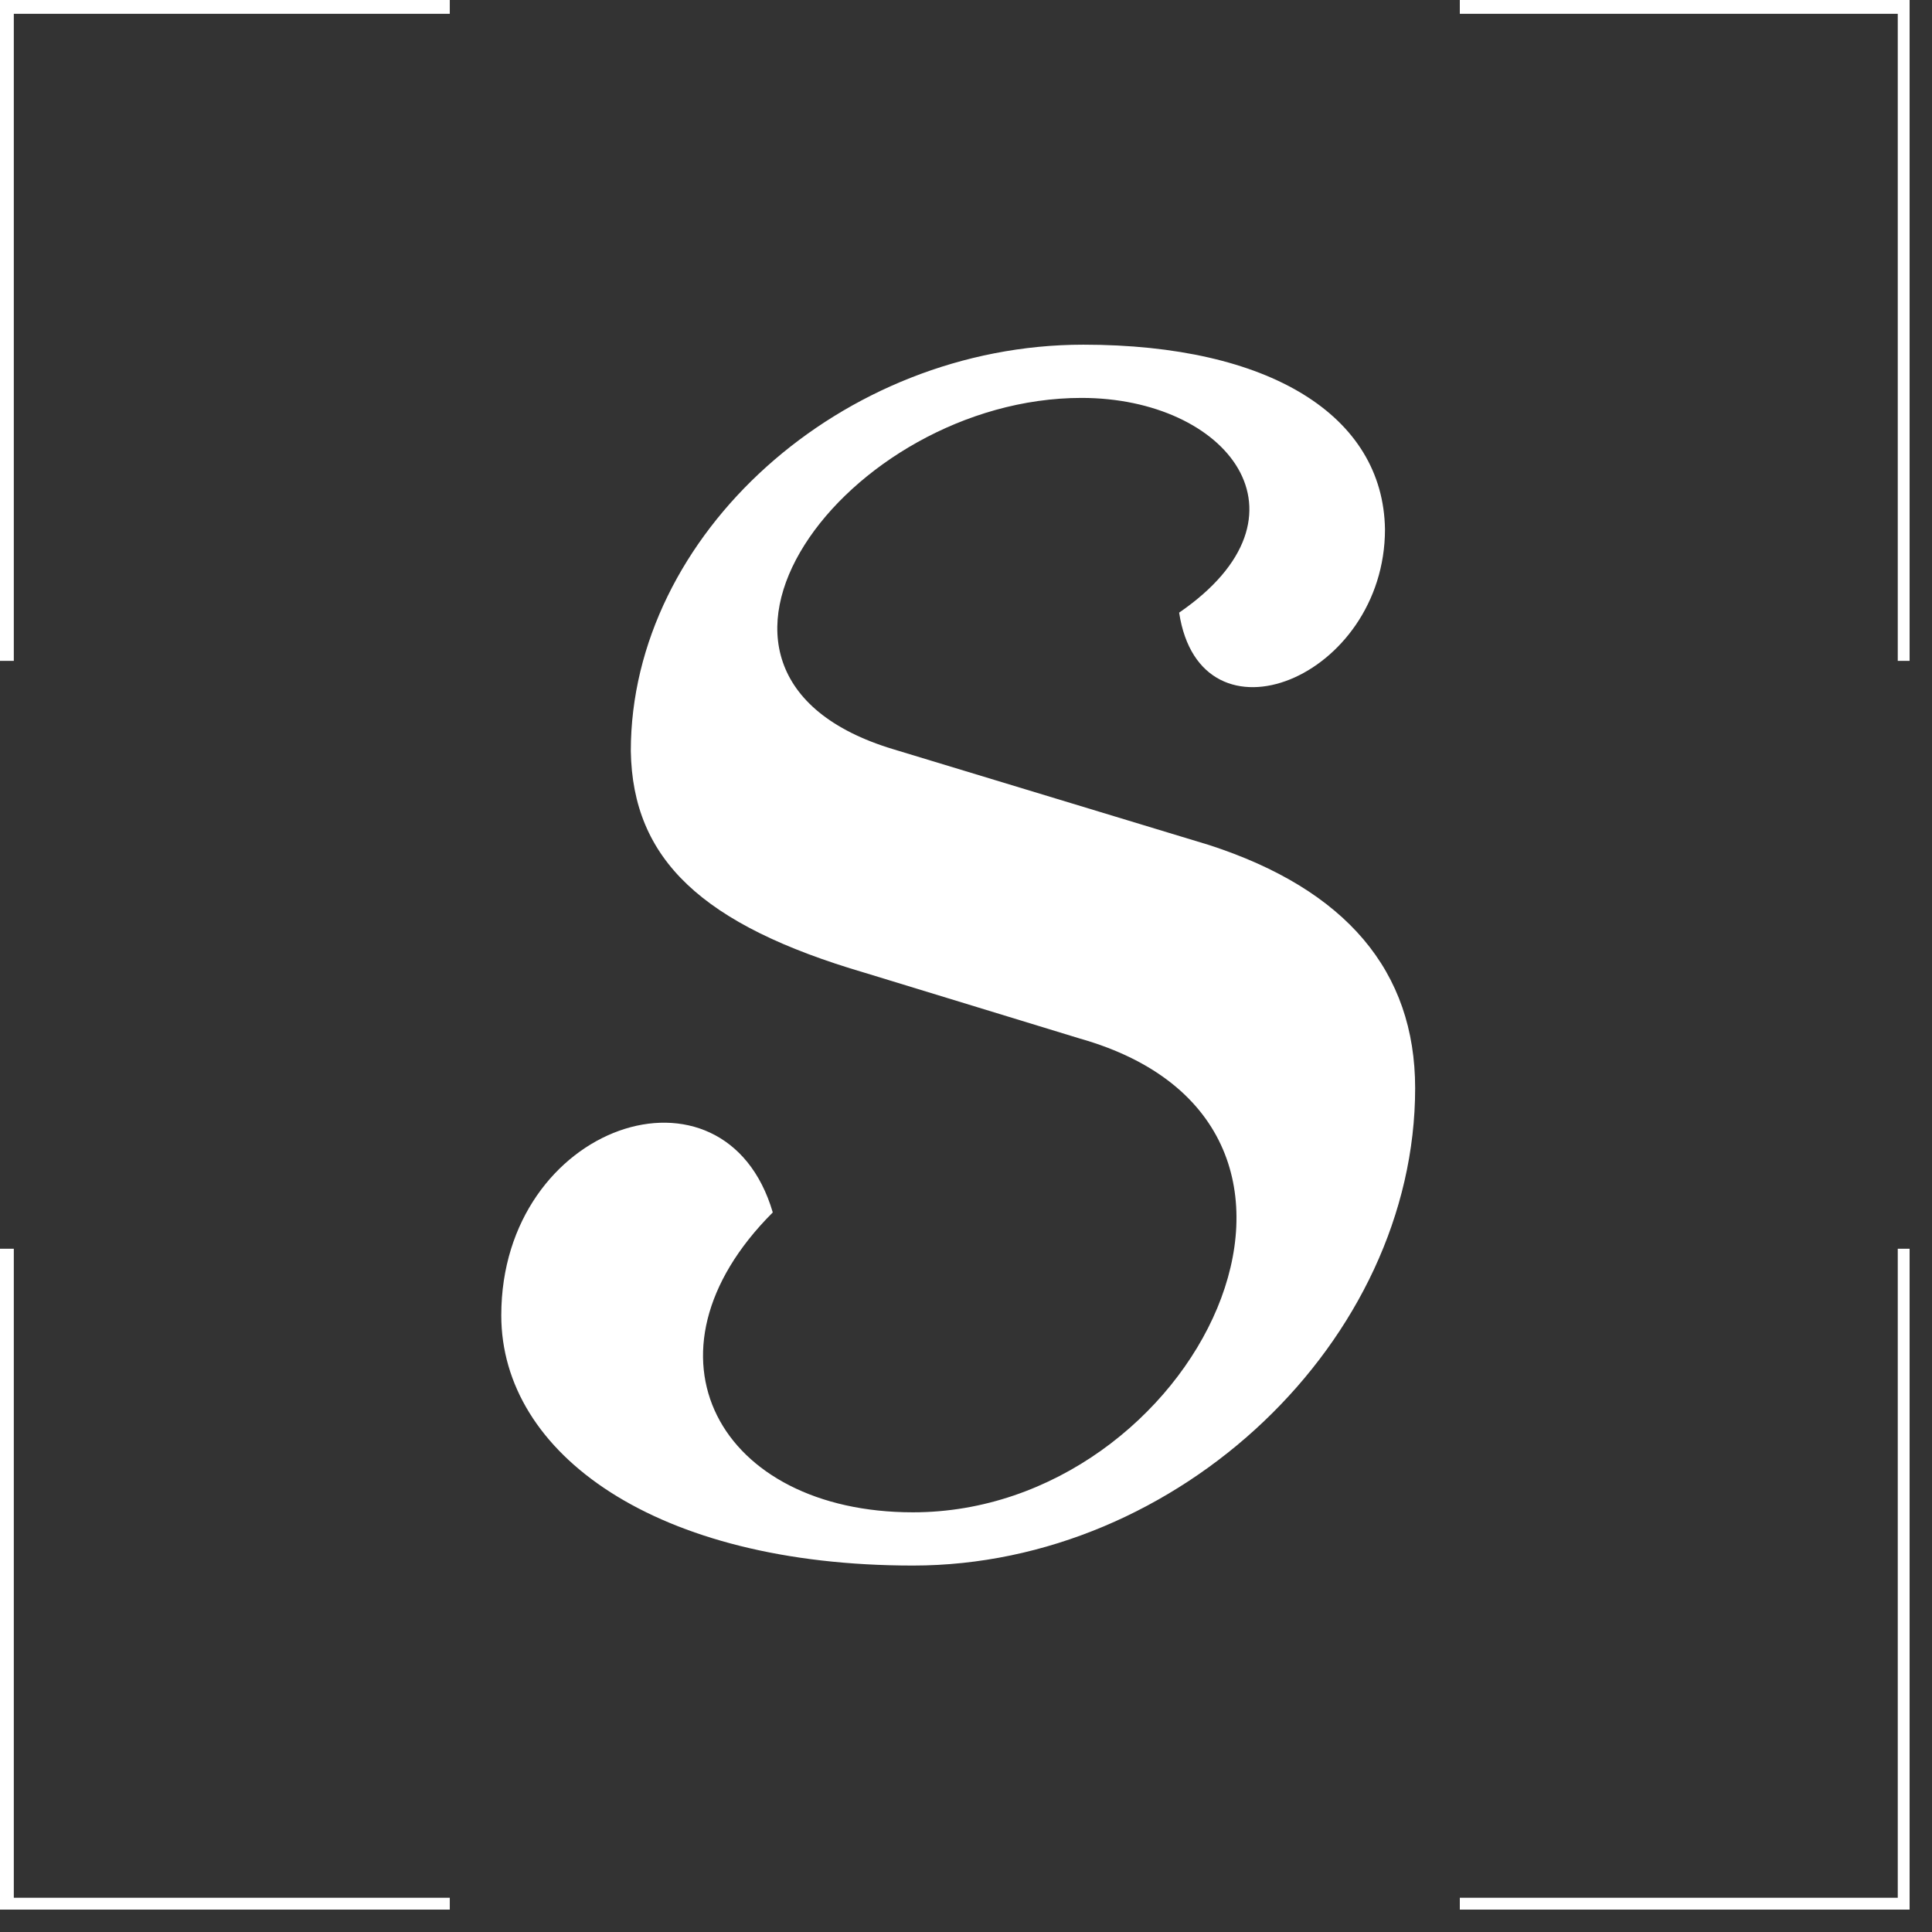 <svg width="50" height="50" viewBox="0 0 185 185"><rect x="0" y="0" width="185" height="185" fill="#333333" stroke="none"/><g id="SvgjsG1070" featurekey="symbolContainer" transform="matrix(1.889,0,0,1.889,0,0)" fill="#ffffff"><path xmlns="http://www.w3.org/2000/svg" d="M74 .7h22.2v32.8h.6V0H74v.7zM.7 33.5V.7h22.1V0H0v33.5h.7zm22.1 62.7H.7V63.3H0v33.5h22.8v-.6zm73.4-32.9v32.9H74v.6h22.8V63.3h-.6z"></path></g><g id="SvgjsG1071" featurekey="monogramFeature-0" transform="matrix(2.832,0,0,2.832,48,-23.238)" fill="#ffffff"><path d="M13.92 61.14 c-8.7 0 -13.92 -3.78 -13.92 -8.46 c0 -6.48 7.56 -9 9.18 -3.48 c-4.8 4.8 -1.8 10.14 4.74 10.14 c9.54 0 16.02 -13.08 5.64 -16.02 l-7.26 -2.22 c-5.52 -1.62 -7.86 -3.84 -7.92 -7.5 c0 -7.32 7.14 -13.74 15.3 -13.74 c6.3 0 10.14 2.4 10.2 6.24 c0 5.04 -6.24 7.56 -6.96 2.82 c4.8 -3.3 1.62 -7.26 -3.3 -7.26 c-7.92 0 -14.94 9.3 -6.36 11.88 l10.68 3.24 c4.62 1.5 6.96 4.26 6.96 8.22 c0 8.52 -7.98 16.14 -16.98 16.14 z"></path></g></svg>
